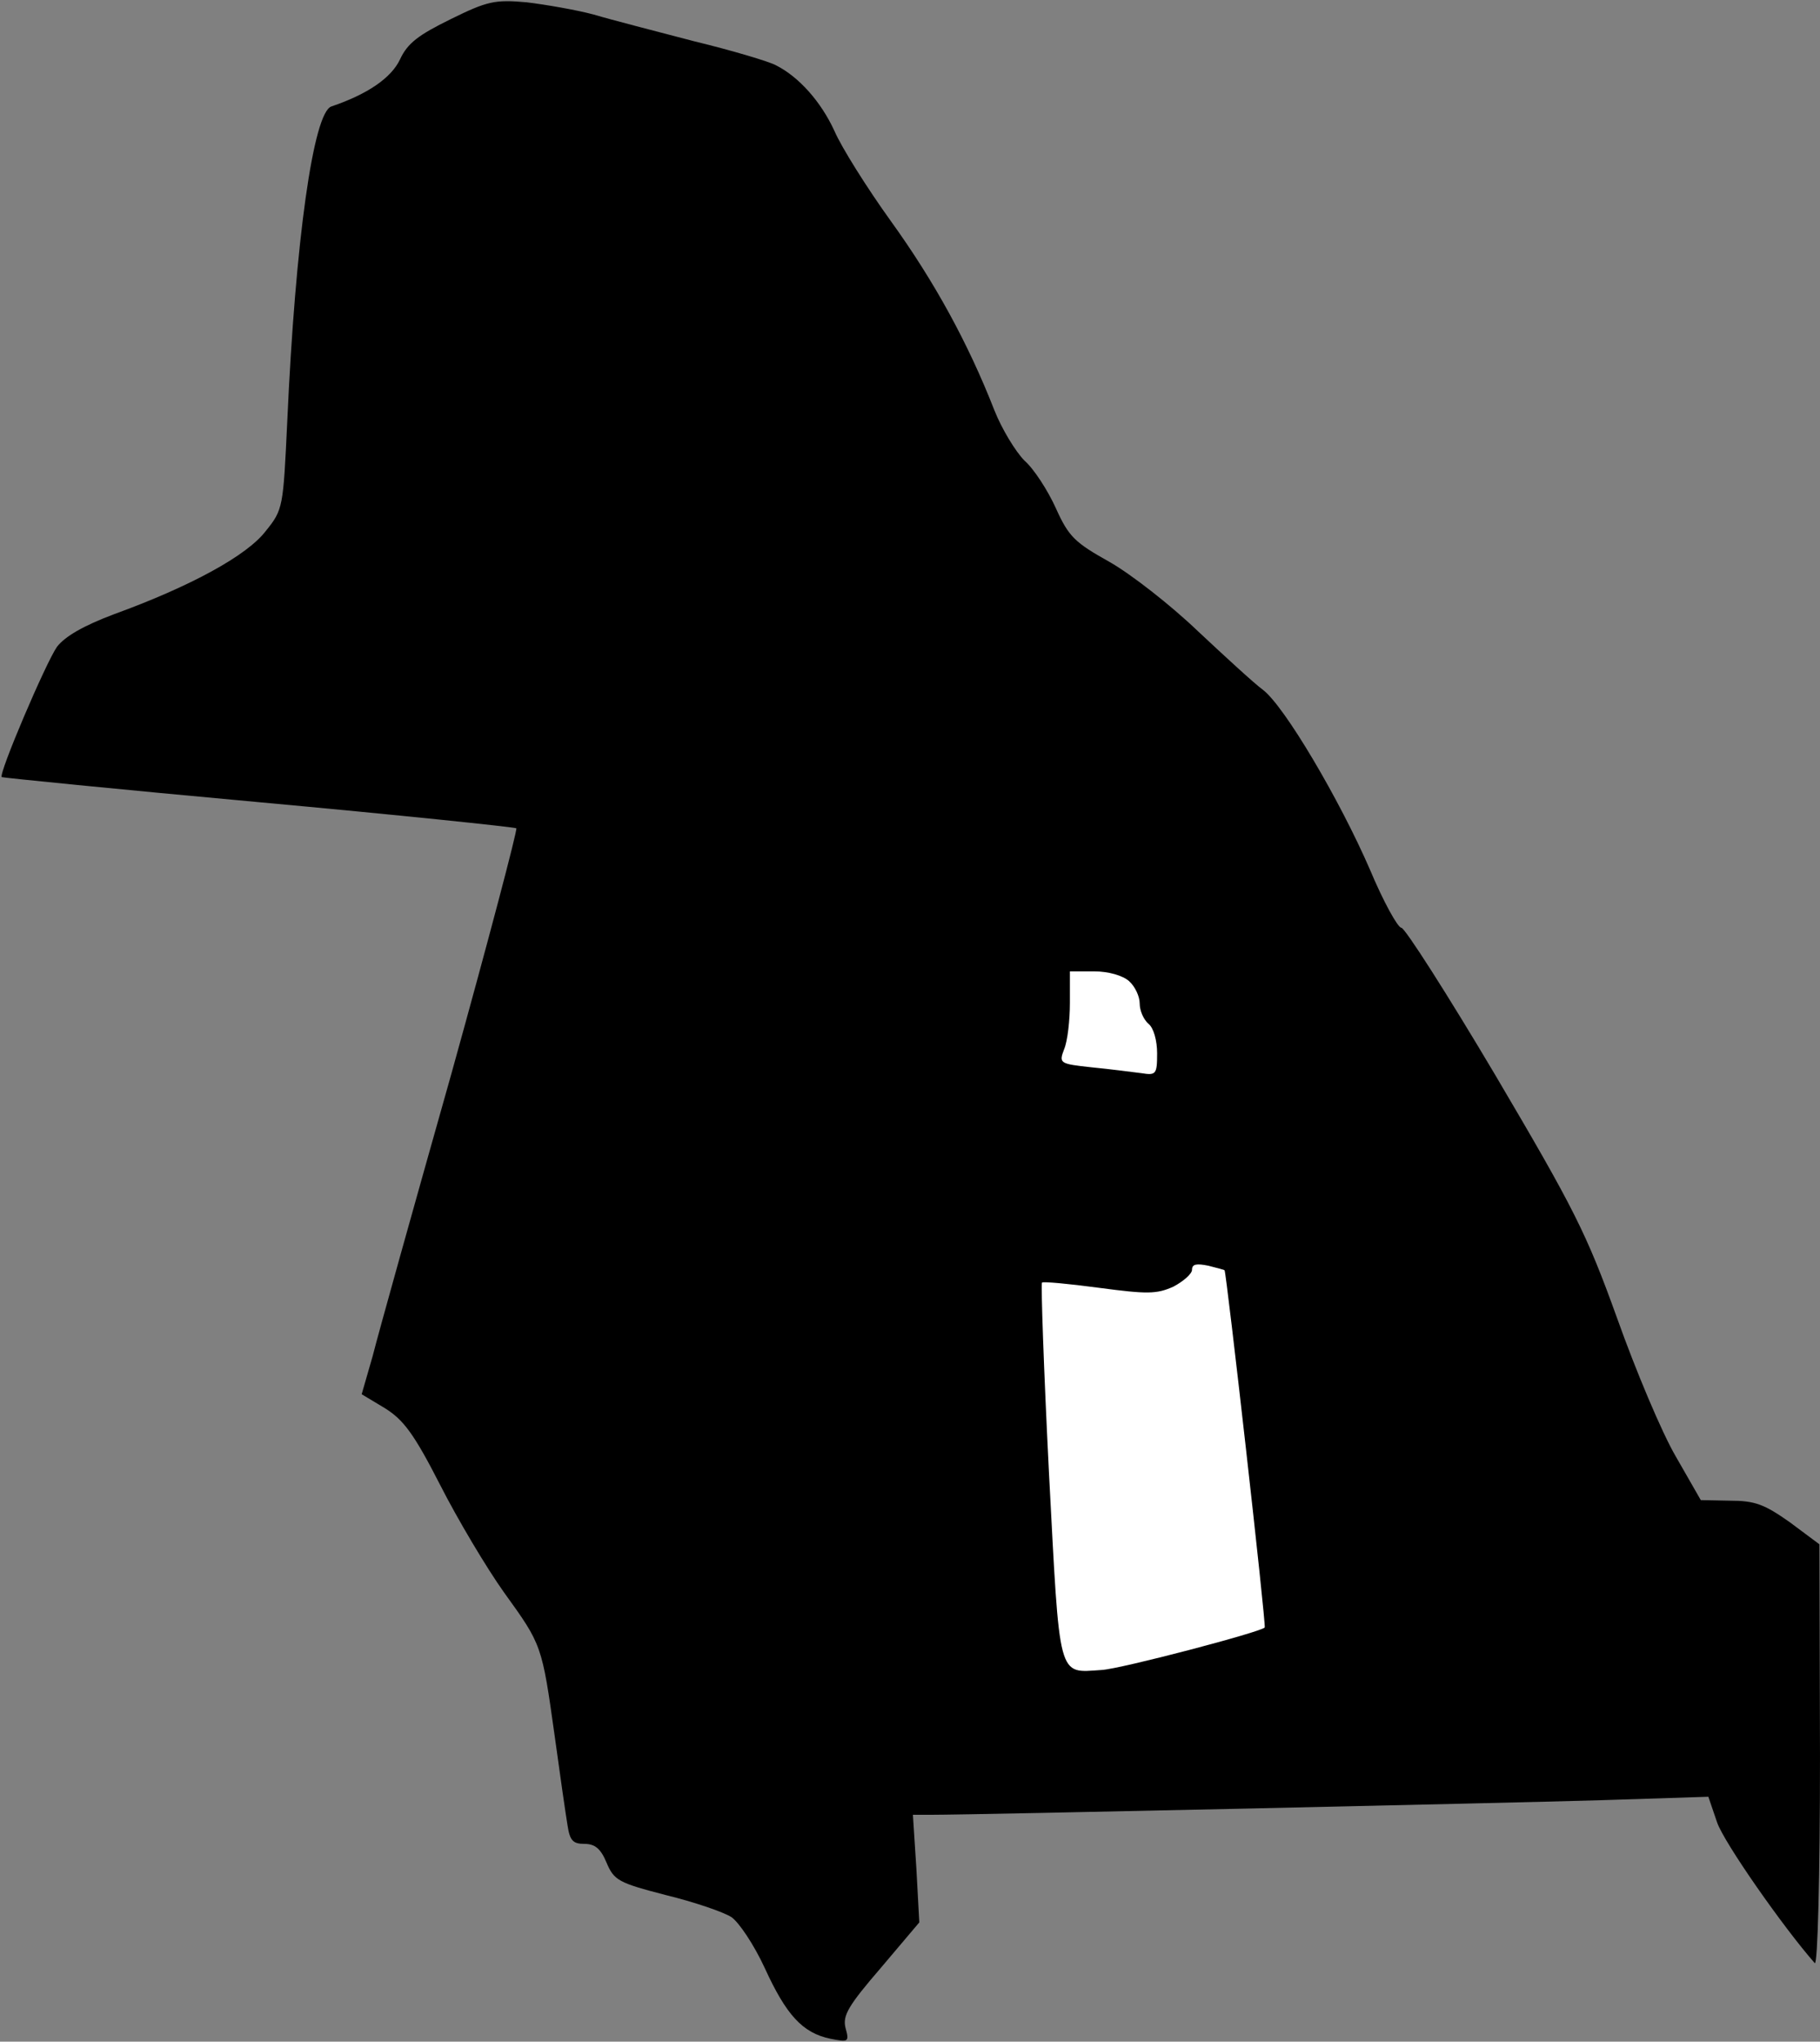 <?xml version="1.0" standalone="no"?>
<!DOCTYPE svg PUBLIC "-//W3C//DTD SVG 20010904//EN"
 "http://www.w3.org/TR/2001/REC-SVG-20010904/DTD/svg10.dtd">
<svg version="1.0" xmlns="http://www.w3.org/2000/svg"
 width="313pt" height="351pt" viewBox="0 0 313 351"
 preserveAspectRatio="xMidYMid meet">
<rect x="0" y="0" width="313" height="351" fill="#808080" stroke="none"/>
<g transform="translate(0,351) scale(0.1,-0.1)"
fill="#000000" stroke="none">
<path fill="#000000" stroke="none" d="M775 3477 c-55 -27 -74 -41 -87 -69
-15 -32 -56 -60 -118 -81 -31 -10 -62 -229 -76 -542 -7 -147 -7 -151 -37 -188
-32 -42 -129 -95 -261 -143 -53 -20 -84 -38 -98 -56 -19 -27 -101 -219 -95
-224 1 -1 200 -21 441 -43 241 -22 441 -43 444 -45 2 -3 -48 -193 -112 -423
-65 -230 -126 -448 -135 -484 l-19 -66 40 -24 c32 -20 50 -44 95 -132 30 -59
80 -143 110 -185 65 -90 65 -90 87 -247 9 -66 19 -135 22 -153 4 -26 9 -32 29
-32 18 0 28 -8 38 -32 13 -31 21 -35 102 -56 49 -12 99 -29 113 -38 13 -9 39
-48 57 -87 37 -81 65 -112 113 -122 31 -6 33 -6 26 19 -5 21 5 38 61 103 l66
78 -5 92 -6 93 32 0 c77 0 979 20 1149 25 l187 6 15 -44 c12 -35 115 -182 168
-242 5 -5 9 150 9 355 l-1 365 -51 38 c-44 31 -60 37 -103 37 l-50 1 -43 75
c-24 41 -69 148 -101 238 -53 147 -74 188 -209 417 -83 140 -156 254 -162 254
-6 0 -31 45 -54 100 -52 120 -147 281 -184 309 -15 11 -65 57 -112 101 -47 45
-115 98 -152 119 -59 33 -70 43 -92 92 -14 31 -38 68 -54 82 -15 15 -39 54
-52 87 -45 115 -103 221 -178 325 -41 57 -85 127 -97 155 -23 50 -61 93 -101
113 -11 6 -74 25 -140 41 -65 17 -143 37 -173 46 -30 8 -82 17 -115 21 -55 5
-68 2 -131 -29z"/>
<path fill="#ffffff" stroke="none" d="M1942 1823 c10 -9 18 -26 18 -38 0 -13
7 -28 15 -35 9 -7 15 -29 15 -51 0 -36 -2 -38 -27 -34 -16 2 -54 7 -85 10 -56
6 -57 7 -48 31 6 14 10 50 10 80 l0 54 42 0 c24 0 49 -7 60 -17z"/>
<path fill="#ffffff" stroke="none" d="M2106 1326 c3 -2 72 -611 69 -614 -7
-8 -247 -71 -280 -73 -77 -5 -72 -21 -91 339 -9 178 -14 325 -12 327 2 2 46
-2 98 -9 83 -11 99 -11 128 2 17 9 32 22 32 29 0 10 8 11 28 7 15 -4 28 -7 28
-8z"/>
</g>
</svg>
